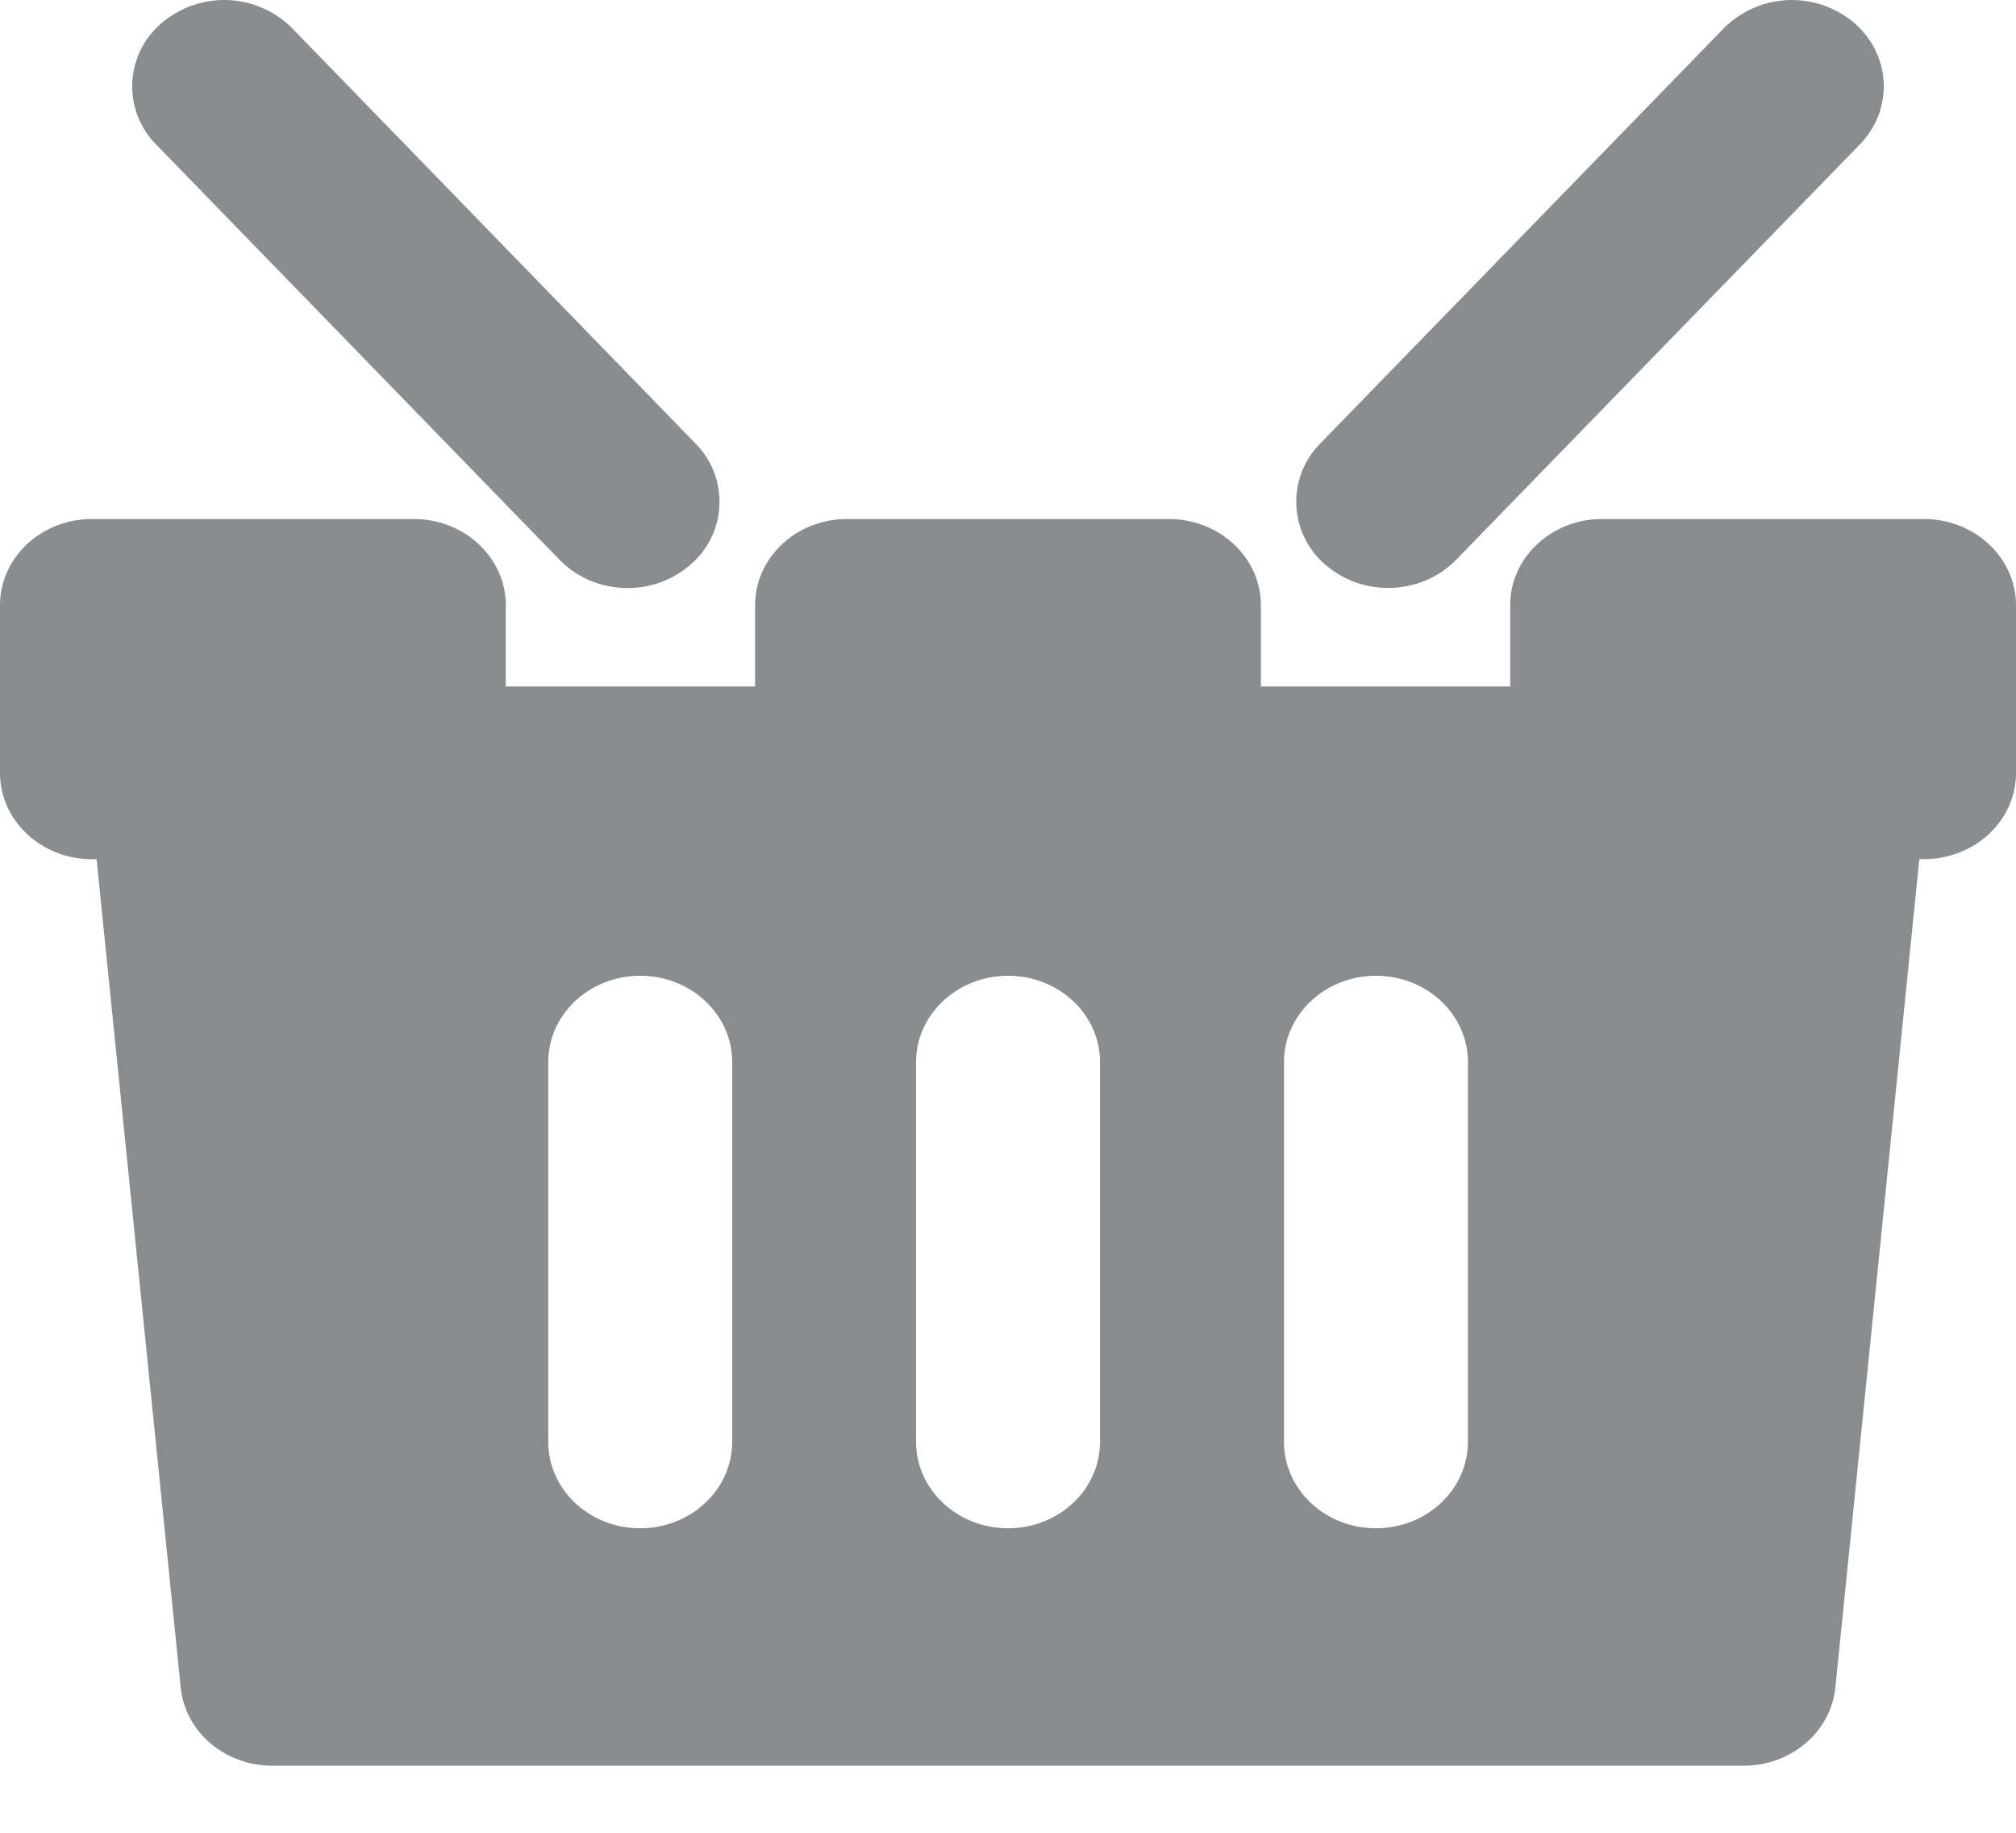 <svg xmlns="http://www.w3.org/2000/svg" width="22" height="20" viewBox="0 0 22 20">
    <path fill="#8A8D8F" fill-rule="evenodd" d="M20.996 5.664h-3.513c-.554 0-1.003.421-1.003.942v.885h-2.72v-.885c0-.52-.45-.942-1.004-.942H9.243c-.554 0-1.003.421-1.003.942v.885H5.52v-.885c0-.52-.45-.942-1.004-.942H1.004C.449 5.664 0 6.085 0 6.606v1.828c0 .52.45.942 1.004.942h.05l.918 9.039c.049.483.481.853.999.853h16.058c.517 0 .95-.37 1-.853l.916-9.04h.051c.555 0 1.004-.421 1.004-.941V6.606c0-.52-.45-.942-1.004-.942zM7.99 15.734c0 .521-.45.943-1.004.943s-1.003-.422-1.003-.942V11.59c0-.52.449-.942 1.003-.942.555 0 1.004.421 1.004.942v4.145zm4.014 0c0 .521-.449.943-1.003.943-.554 0-1.004-.422-1.004-.942V11.59c0-.52.45-.942 1.004-.942s1.003.421 1.003.942v4.145zm4.015 0c0 .521-.45.943-1.004.943s-1.003-.422-1.003-.942V11.59c0-.52.45-.942 1.003-.942.555 0 1.004.421 1.004.942v4.145zM3.188.308L7.59 4.84a.902.902 0 0 1-.065 1.33 1.038 1.038 0 0 1-.676.247c-.272 0-.544-.104-.742-.308L1.704 1.577A.902.902 0 0 1 1.77.247a1.05 1.05 0 0 1 1.418.06zM20.23.247c.41.35.438.946.065 1.33l-4.404 4.531c-.198.204-.47.308-.742.308-.242 0-.484-.082-.676-.246a.902.902 0 0 1-.065-1.331L18.813.307a1.05 1.05 0 0 1 1.418-.06z"/>
</svg>
